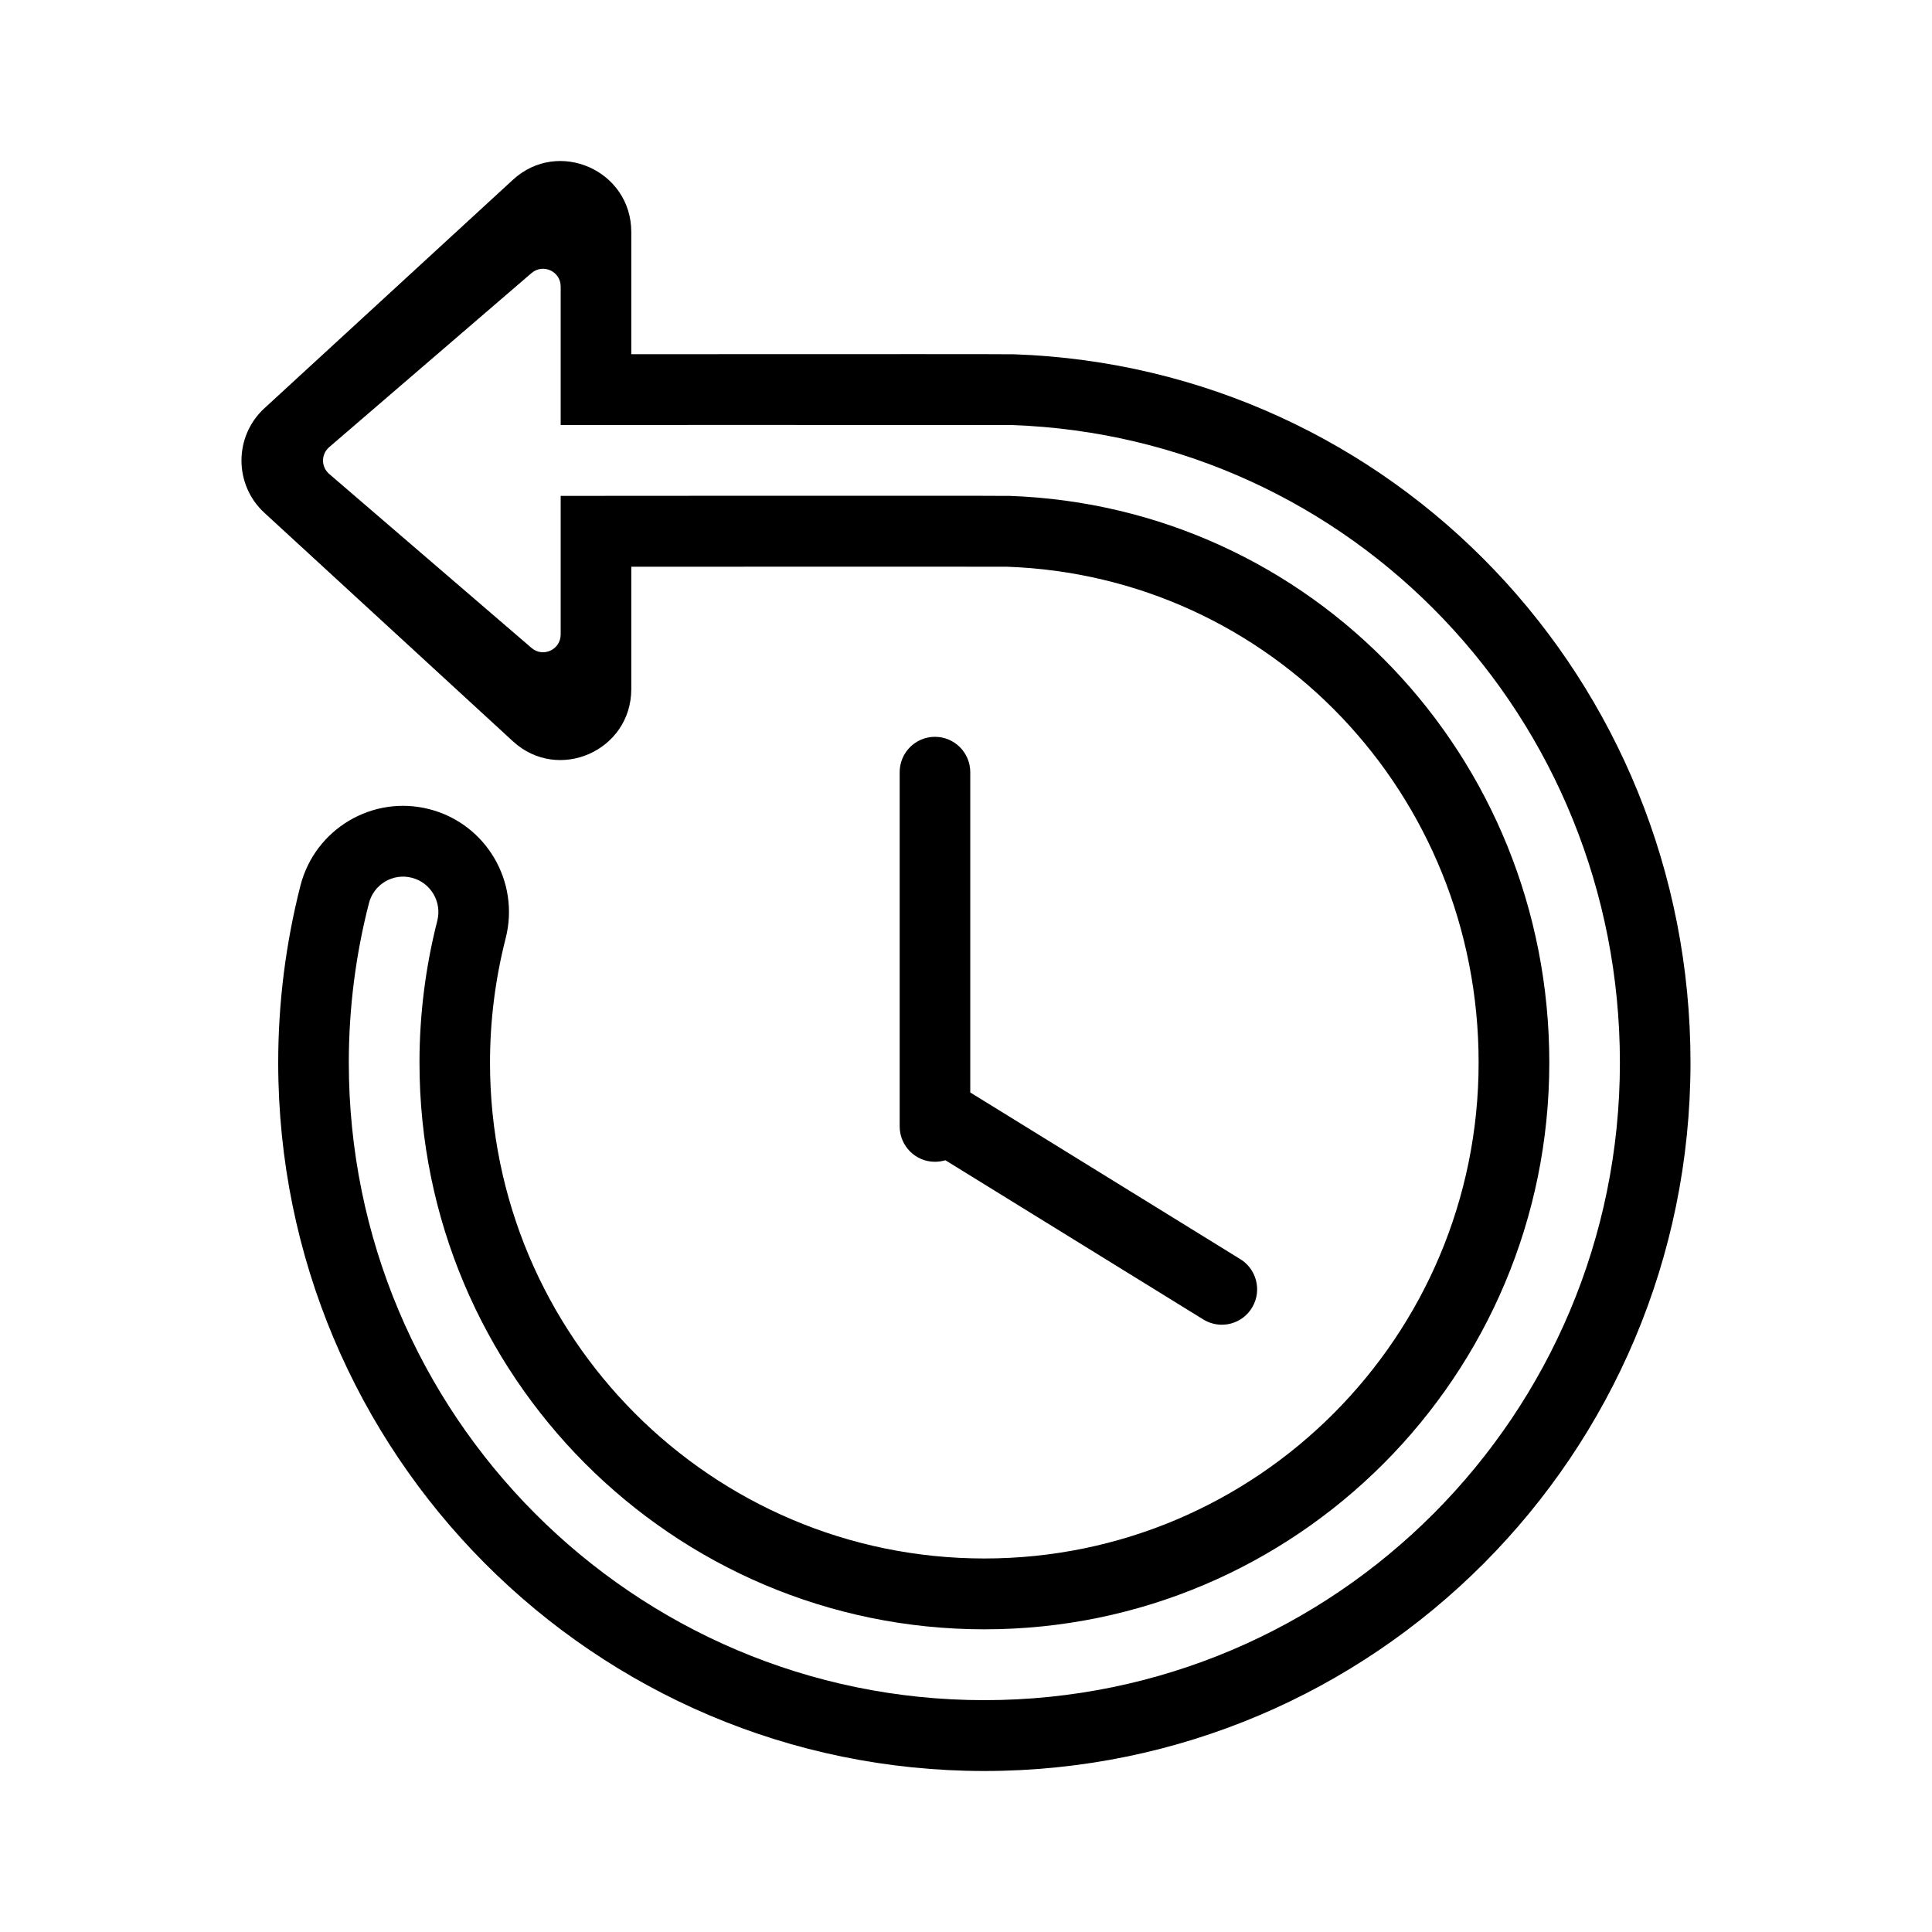 <svg width="24" height="24" viewBox="0 0 24 24" xmlns="http://www.w3.org/2000/svg">
<path fill-rule="evenodd" clip-rule="evenodd" d="M6.372 2.233C6.935 1.716 7.842 2.116 7.842 2.882V4.4C11.115 4.398 12.523 4.399 12.598 4.401C17.302 4.566 21 8.447 21 13.2C21 18.06 17.073 22 12.228 22C7.383 22 3.456 18.06 3.456 13.2C3.456 12.455 3.55 11.717 3.732 11.002C3.913 10.296 4.63 9.871 5.334 10.052C6.038 10.233 6.462 10.952 6.281 11.658C6.153 12.16 6.087 12.677 6.087 13.2C6.087 16.602 8.837 19.36 12.228 19.36C15.619 19.36 18.368 16.602 18.368 13.2C18.368 9.863 15.787 7.154 12.506 7.04C12.479 7.039 10.756 7.039 7.842 7.04V8.56C7.842 9.326 6.935 9.726 6.372 9.209L3.284 6.37C2.905 6.021 2.905 5.421 3.284 5.072L6.372 2.233ZM20.123 13.2C20.123 8.925 16.804 5.428 12.568 5.28C12.514 5.279 10.554 5.279 8.629 5.279L6.965 5.28V3.559C6.965 3.371 6.746 3.27 6.603 3.392L4.09 5.554C3.987 5.642 3.987 5.8 4.09 5.888L6.603 8.049C6.746 8.172 6.965 8.07 6.965 7.882V6.16L8.629 6.159C9.597 6.159 10.566 6.159 11.3 6.159C11.666 6.159 11.974 6.159 12.193 6.159L12.45 6.16L12.52 6.16C12.534 6.16 12.539 6.16 12.537 6.16C16.293 6.291 19.246 9.39 19.246 13.2C19.246 17.088 16.104 20.24 12.228 20.24C8.353 20.24 5.211 17.088 5.211 13.2C5.211 12.595 5.288 12.004 5.432 11.439C5.492 11.204 5.351 10.964 5.116 10.904C4.882 10.843 4.643 10.985 4.583 11.22C4.42 11.855 4.333 12.519 4.333 13.2C4.333 17.574 7.868 21.12 12.228 21.12C16.589 21.12 20.123 17.574 20.123 13.2ZM11.614 9.153C11.857 9.153 12.053 9.35 12.053 9.593V13.571L15.397 15.635C15.607 15.757 15.679 16.026 15.558 16.236C15.437 16.447 15.168 16.519 14.958 16.397L11.744 14.413C11.703 14.425 11.659 14.432 11.614 14.432C11.372 14.432 11.176 14.235 11.176 13.992V13.816V9.593C11.176 9.35 11.372 9.153 11.614 9.153Z" />
</svg>
